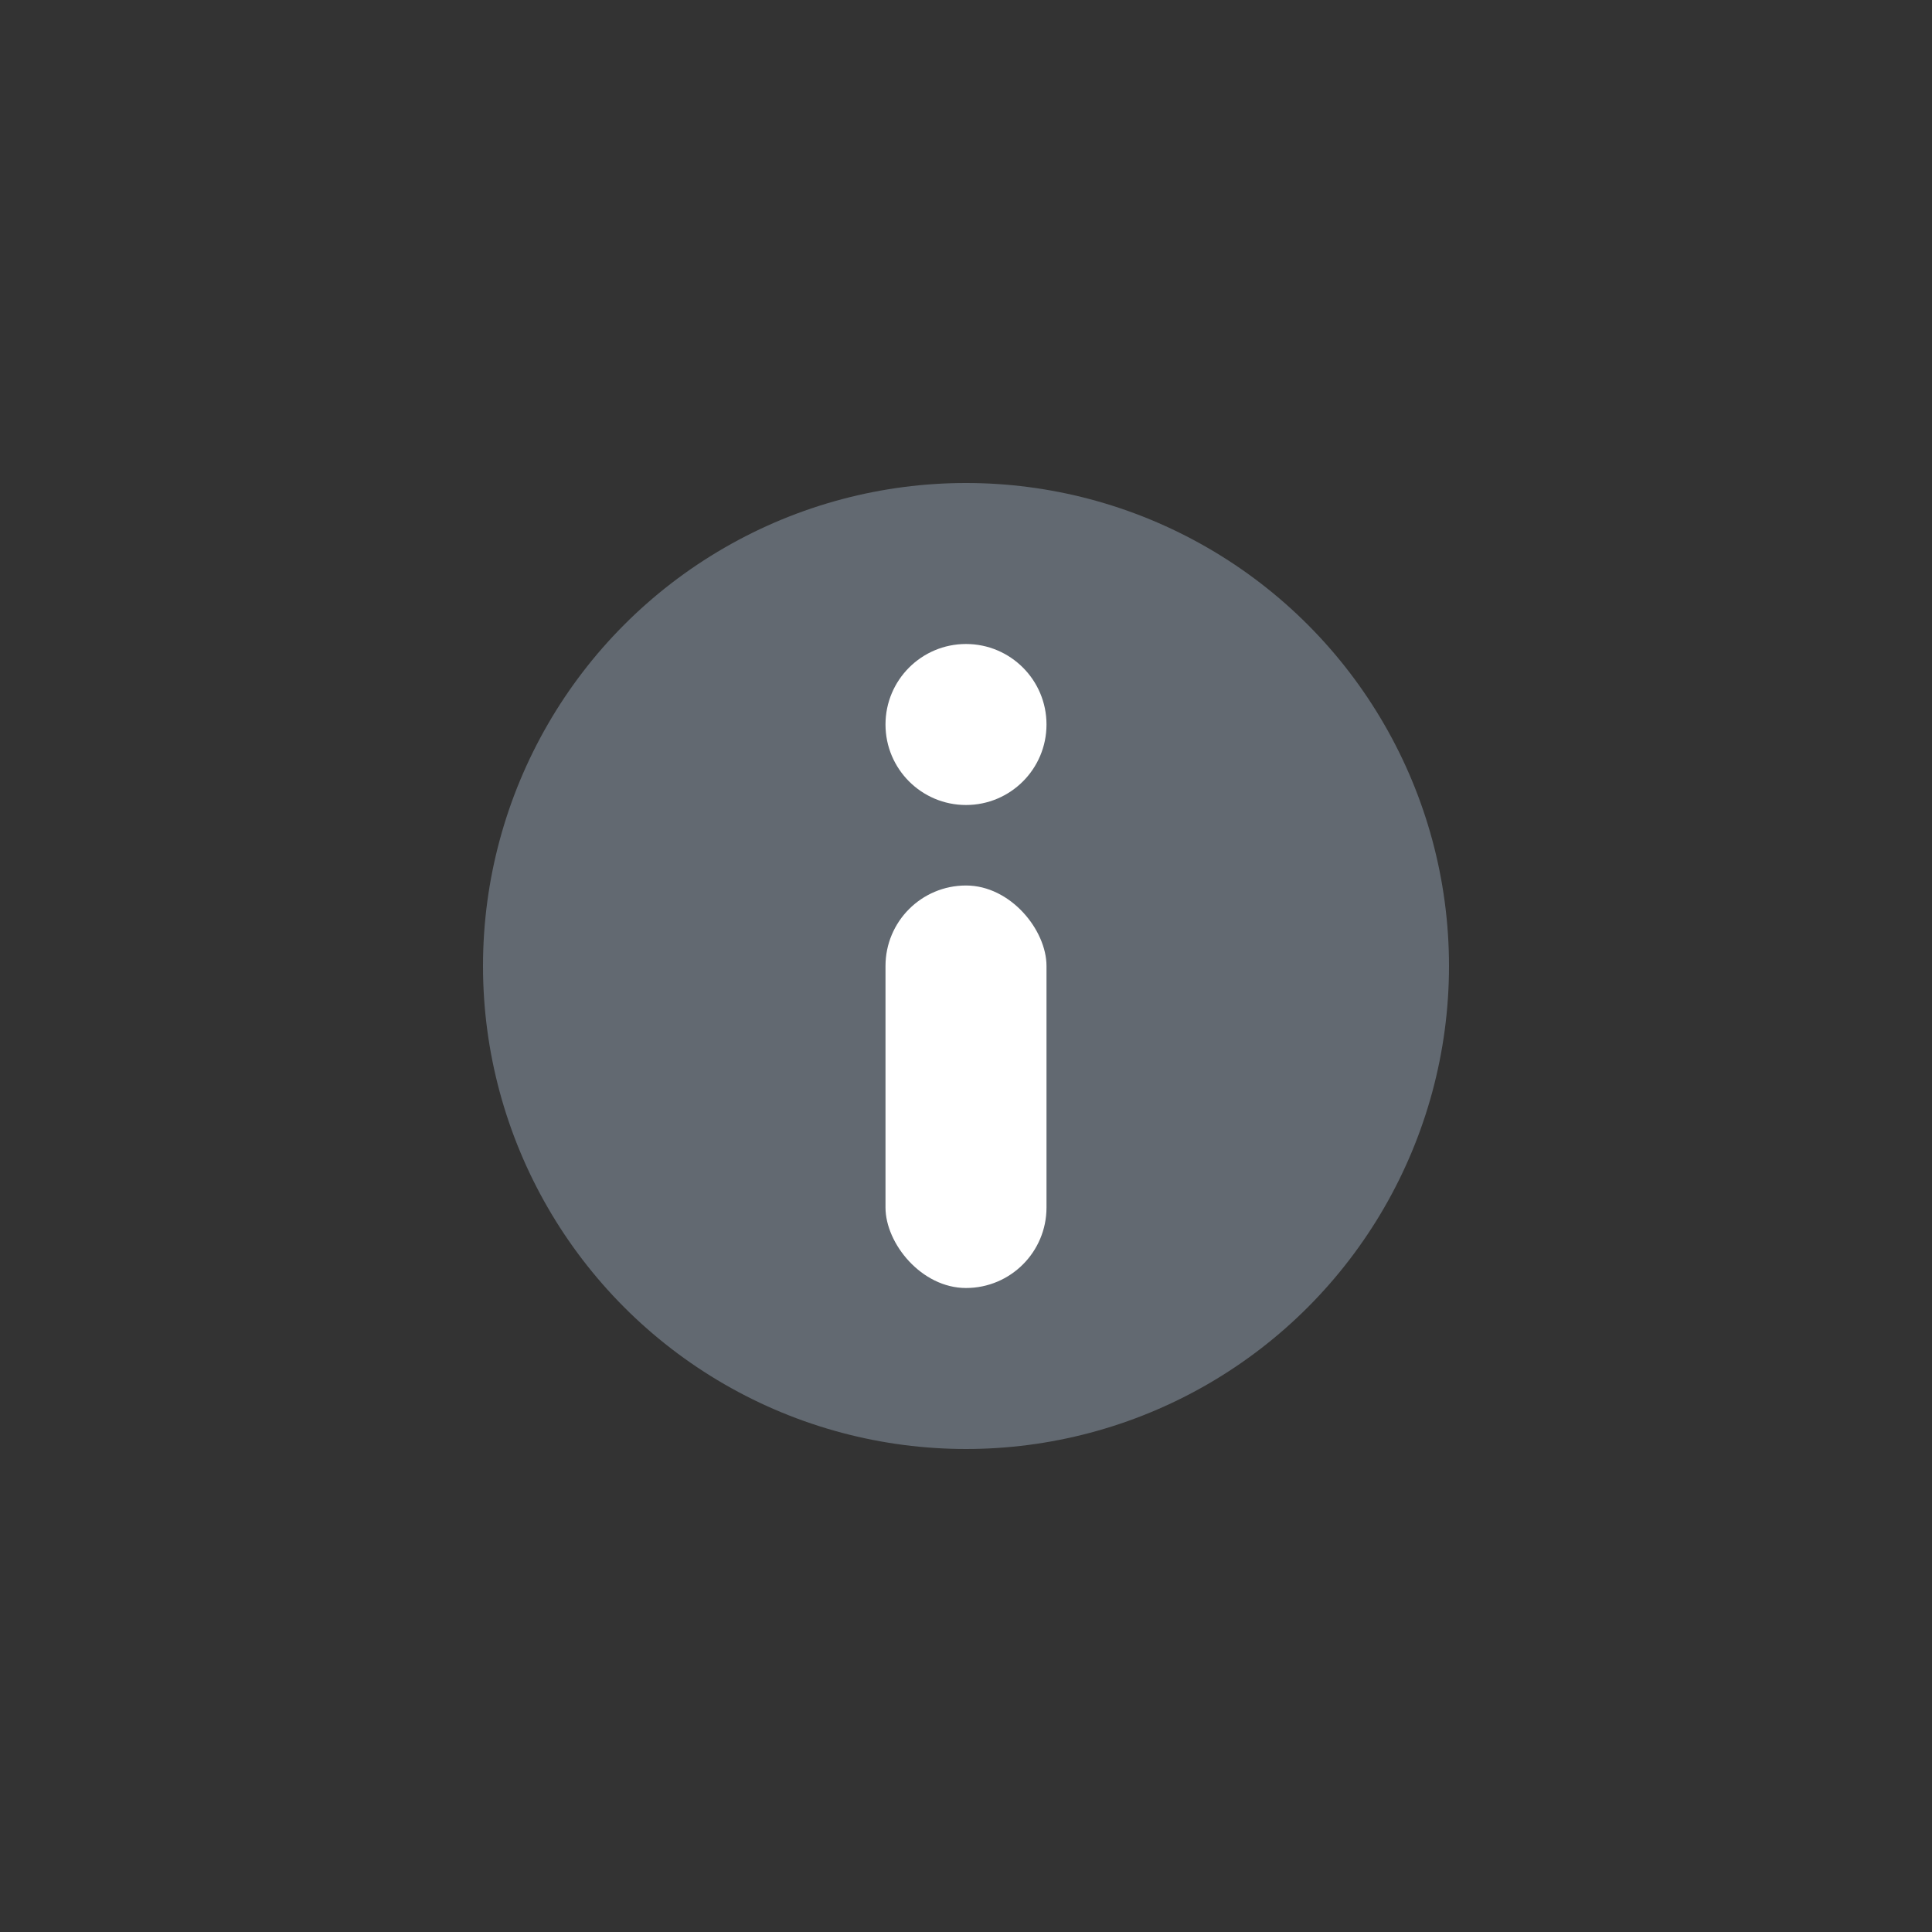 <svg width="24" height="24" viewBox="0 0 24 24" fill="none" xmlns="http://www.w3.org/2000/svg">
<rect x="0" y="0" width="24" height="24" fill="#333333" stroke="none"/>
<circle cx="12" cy="12" r="6" fill="#626971"/>
<circle cx="12" cy="9" r="1" fill="white"/>
<rect x="11" y="11" width="2" height="5" rx="1" fill="white"/>
</svg>
